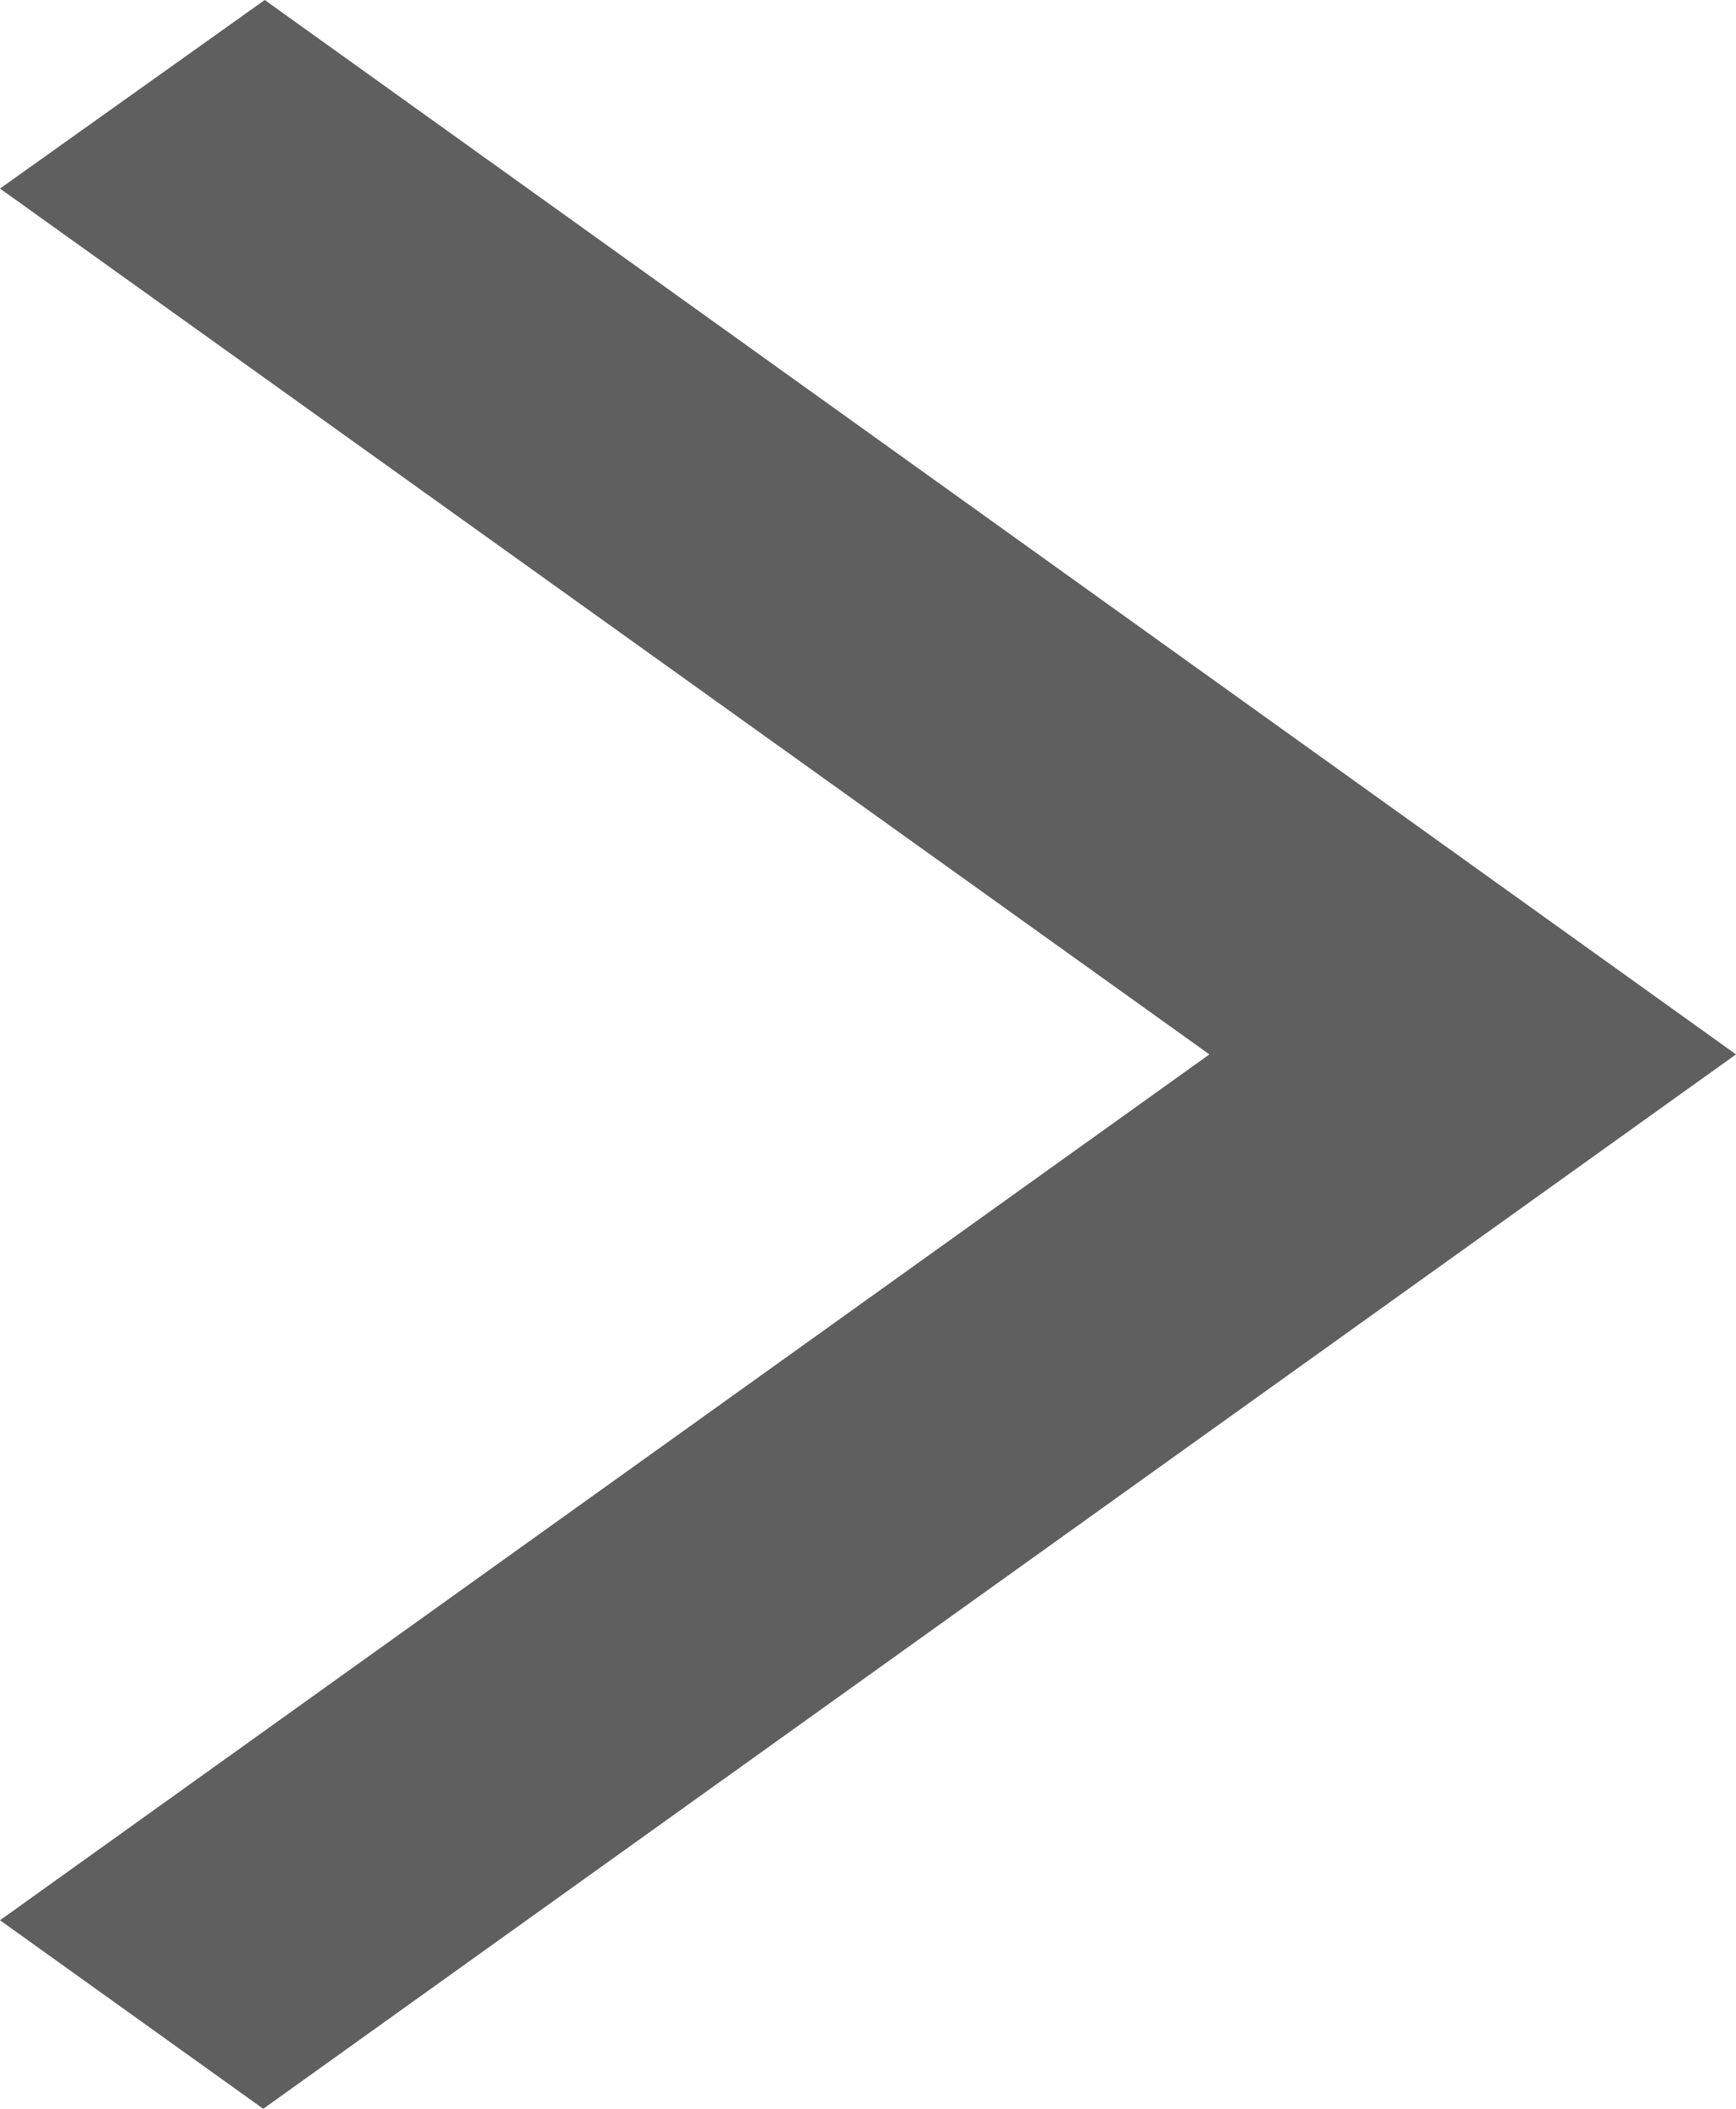 <svg width="14" height="17" viewBox="0 0 14 17" fill="none" xmlns="http://www.w3.org/2000/svg">
<path d="M3.63853e-07 1.52L2.135 0L14 8.5L2.123 17L3.63853e-07 15.48L9.753 8.5L3.63853e-07 1.52Z" fill="#5F5F5F"/>
</svg>
